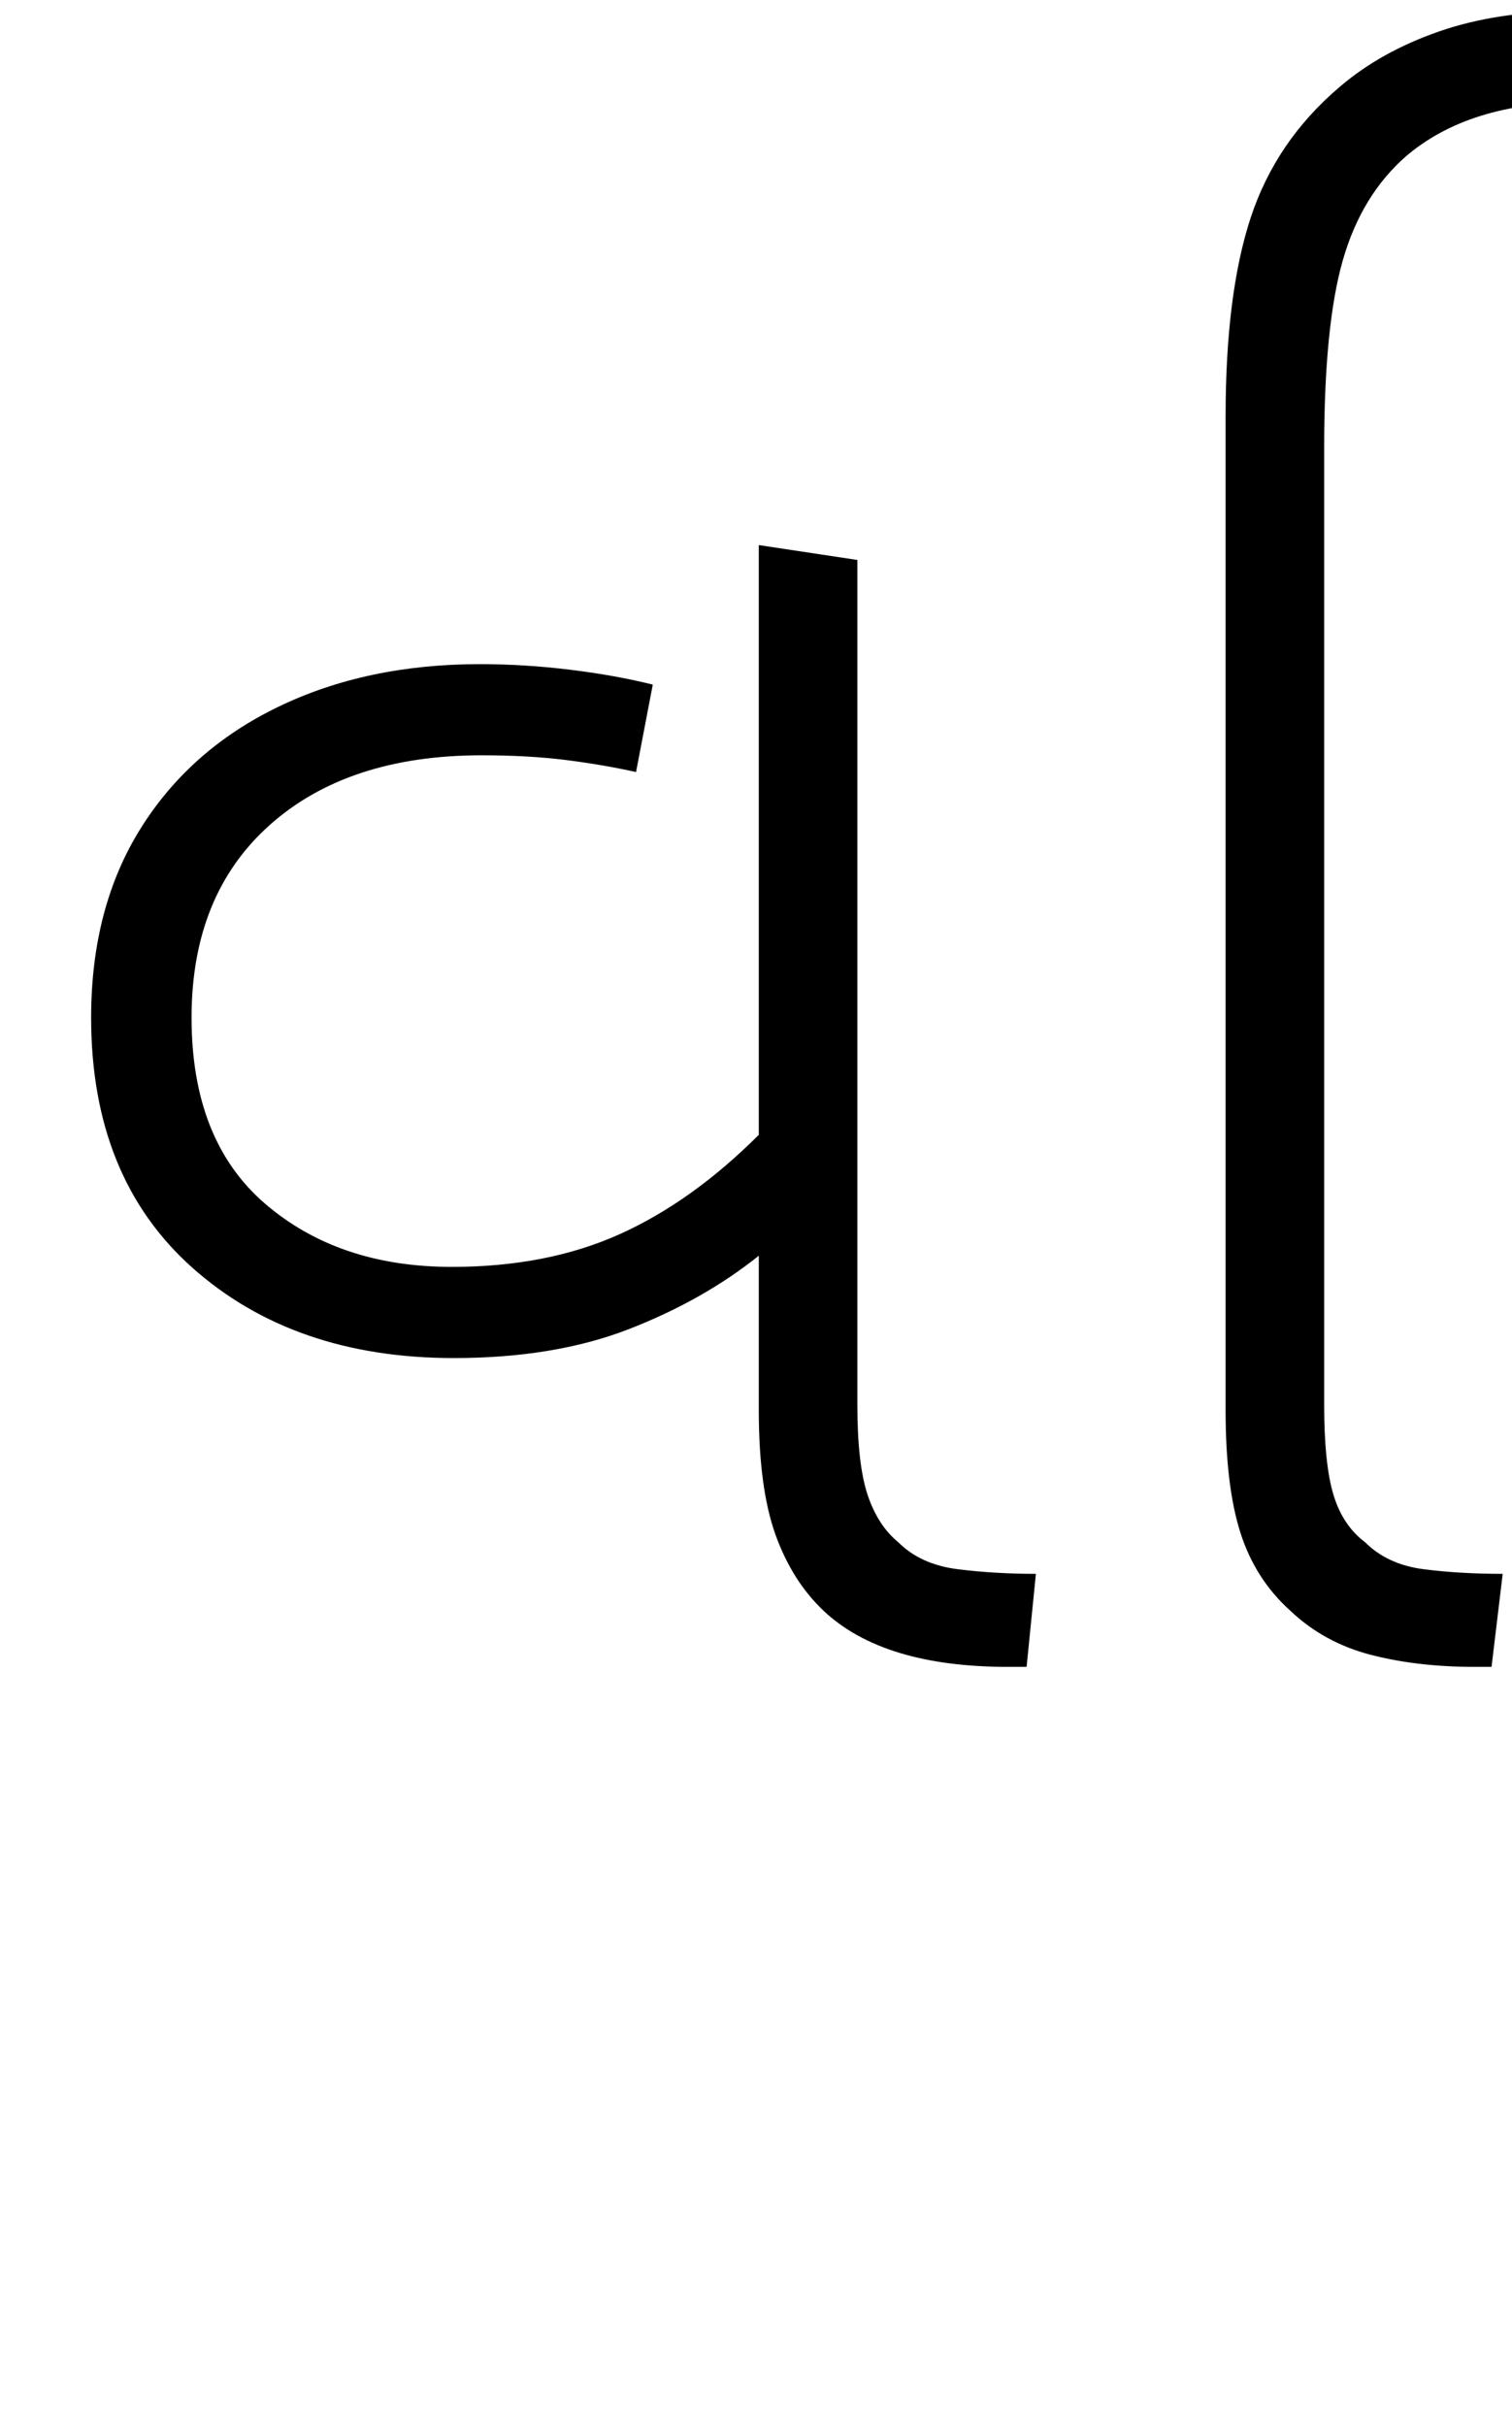 <svg xmlns="http://www.w3.org/2000/svg" xmlns:xlink="http://www.w3.org/1999/xlink" width="81.3" height="130.4"><path d="M24.40 73L24.40 73Q15.80 73 10.35 68.15Q4.90 63.30 4.90 54.70L4.90 54.70Q4.90 48.80 7.55 44.55Q10.20 40.30 14.95 38.00Q19.70 35.70 25.80 35.70L25.80 35.70Q28.20 35.70 30.65 36.00Q33.10 36.30 35.10 36.80L35.10 36.80L34.20 41.50Q32.40 41.10 30.40 40.85Q28.40 40.60 25.90 40.60L25.90 40.60Q18.70 40.60 14.50 44.35Q10.30 48.10 10.30 54.70L10.30 54.70Q10.30 61.30 14.25 64.70Q18.20 68.10 24.30 68.10L24.30 68.10Q29.40 68.10 33.30 66.35Q37.20 64.60 40.80 61.00L40.80 61.00L40.80 29.30L46.10 30.10L46.10 75.50Q46.10 78.70 46.65 80.35Q47.20 82.00 48.30 82.90L48.30 82.90Q49.50 84.10 51.50 84.35Q53.50 84.60 55.70 84.60L55.70 84.60L55.20 89.60L54.20 89.60Q47.50 89.60 44.30 86.60L44.30 86.60Q42.60 85.00 41.70 82.50Q40.80 80 40.80 75.80L40.80 75.80L40.80 67.50Q37.80 69.90 33.80 71.45Q29.80 73 24.40 73ZM80.20 89.60L79.30 89.60Q76.20 89.60 73.70 88.95Q71.20 88.30 69.40 86.60L69.40 86.60Q67.50 84.90 66.70 82.40Q65.90 79.90 65.90 75.80L65.90 75.80L65.90 22.40Q65.90 15.80 67.25 11.70Q68.60 7.60 72 4.70L72 4.70Q74.20 2.80 77.35 1.70Q80.50 0.60 84.60 0.60L84.60 0.60Q93.70 0.60 100.95 5.85Q108.20 11.10 115.50 19.60L115.50 19.60L111.60 22.70Q105.20 15.10 98.85 10.30Q92.50 5.50 84.90 5.50L84.90 5.50Q79 5.50 75.60 8.40L75.60 8.40Q73.20 10.50 72.20 14Q71.20 17.50 71.20 24.10L71.20 24.10L71.20 75.50Q71.20 78.70 71.70 80.35Q72.20 82.00 73.40 82.90L73.40 82.90Q74.60 84.10 76.55 84.35Q78.50 84.60 80.80 84.60L80.80 84.60L80.20 89.60Z"/></svg>